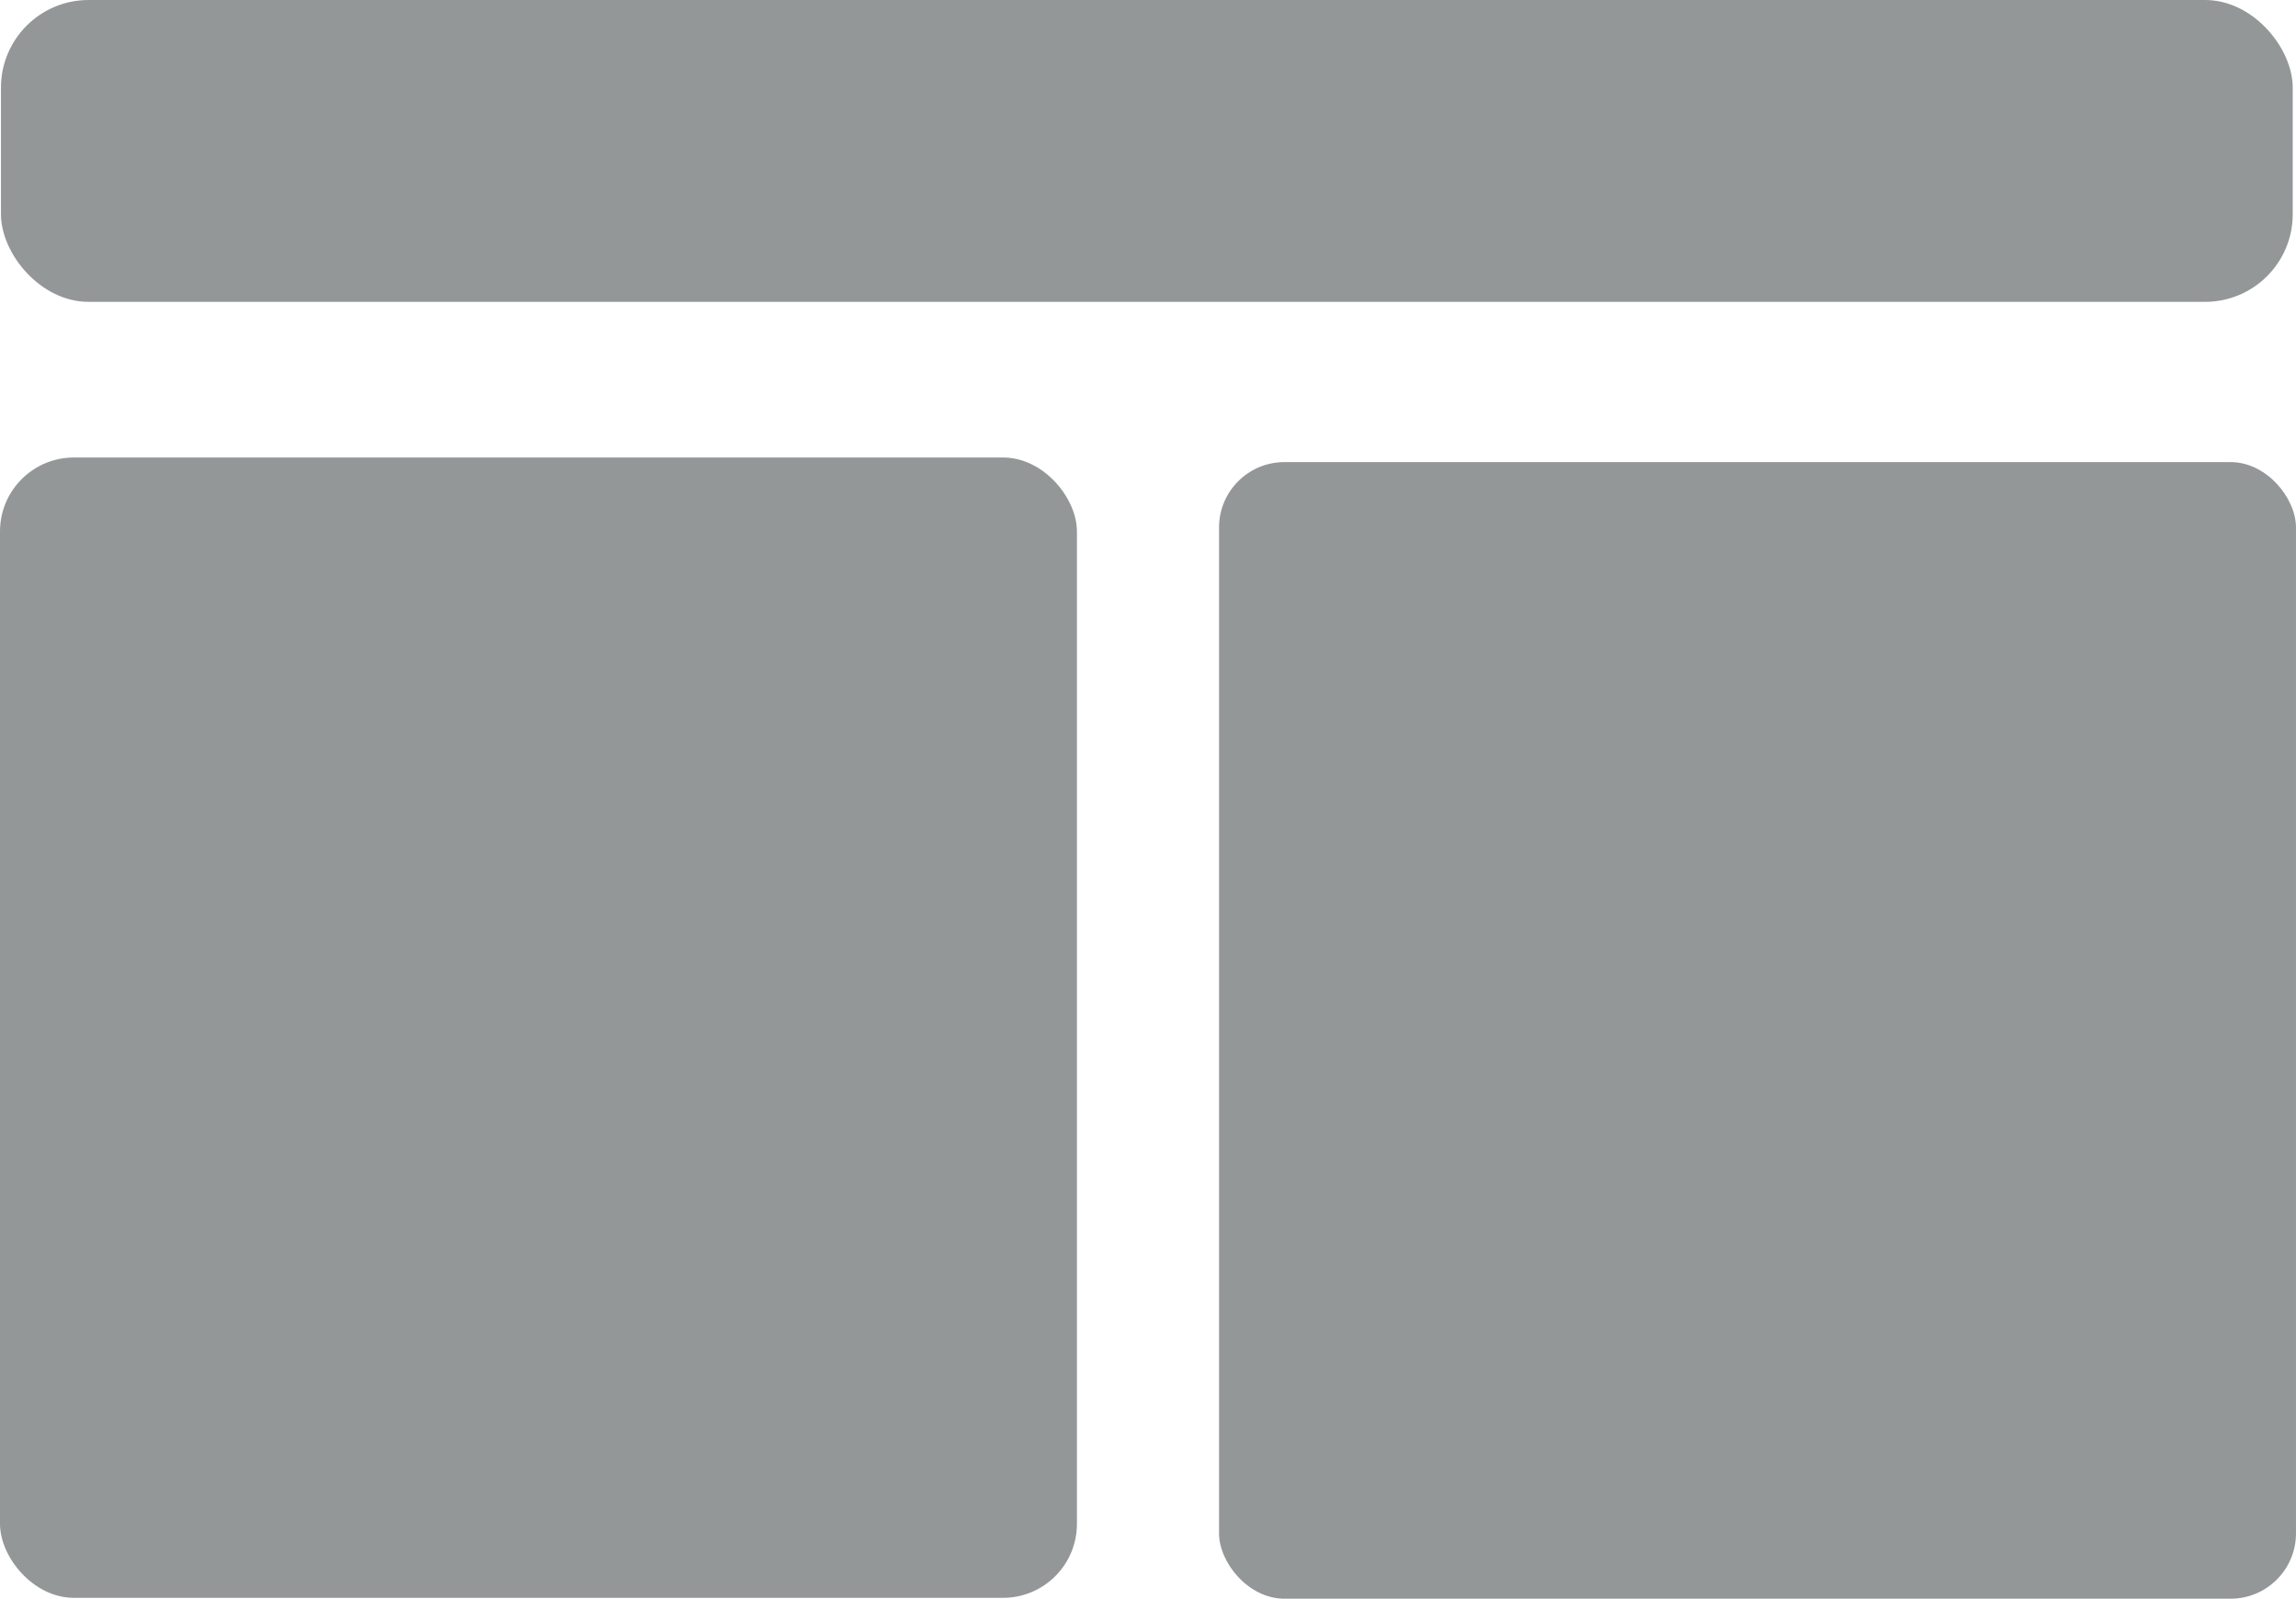 <?xml version="1.0" encoding="UTF-8" standalone="no"?>
<!-- Created with Inkscape (http://www.inkscape.org/) -->

<svg
   width="150.285mm"
   height="104.639mm"
   viewBox="0 0 150.285 104.639"
   version="1.1"
   id="svg1"
   inkscape:export-filename="loading_feed_gray.svg"
   inkscape:export-xdpi="96"
   inkscape:export-ydpi="96"
   xmlns:inkscape="http://www.inkscape.org/namespaces/inkscape"
   xmlns:sodipodi="http://sodipodi.sourceforge.net/DTD/sodipodi-0.dtd"
   xmlns="http://www.w3.org/2000/svg"
   xmlns:svg="http://www.w3.org/2000/svg">
  <sodipodi:namedview
     id="namedview1"
     pagecolor="#ffffff"
     bordercolor="#000000"
     borderopacity="0.25"
     inkscape:showpageshadow="2"
     inkscape:pageopacity="0.0"
     inkscape:pagecheckerboard="0"
     inkscape:deskcolor="#d1d1d1"
     inkscape:document-units="mm"
     showgrid="true">
    <inkscape:grid
       id="grid1"
       units="mm"
       originx="-29.695"
       originy="-5.122"
       spacingx="1"
       spacingy="1"
       empcolor="#0099e5"
       empopacity="0.302"
       color="#0099e5"
       opacity="0.149"
       empspacing="5"
       dotted="false"
       gridanglex="30"
       gridanglez="30"
       visible="true" />
  </sodipodi:namedview>
  <defs
     id="defs1" />
  <g
     inkscape:label="Layer 1"
     inkscape:groupmode="layer"
     id="layer1"
     transform="translate(-29.695,-5.122)">
    <rect
       style="fill:#949798;fill-opacity:1;stroke:none;stroke-width:0.907;stroke-linejoin:round"
       id="rect1"
       width="150.008"
       height="19.757"
       x="29.758"
       y="5.122"
       ry="5.736" />
    <rect
       style="fill:#949798;fill-opacity:1;stroke:none;stroke-width:1.209;stroke-linejoin:round"
       id="rect1-3"
       width="70.491"
       height="74.638"
       x="29.695"
       y="35.066"
       ry="4.839" />
    <rect
       style="fill:#949798;fill-opacity:1;stroke:none;stroke-width:1.207;stroke-linejoin:round"
       id="rect1-3-4"
       width="70.491"
       height="74.394"
       x="109.488"
       y="35.367"
       ry="4.28" />
  </g>
</svg>

